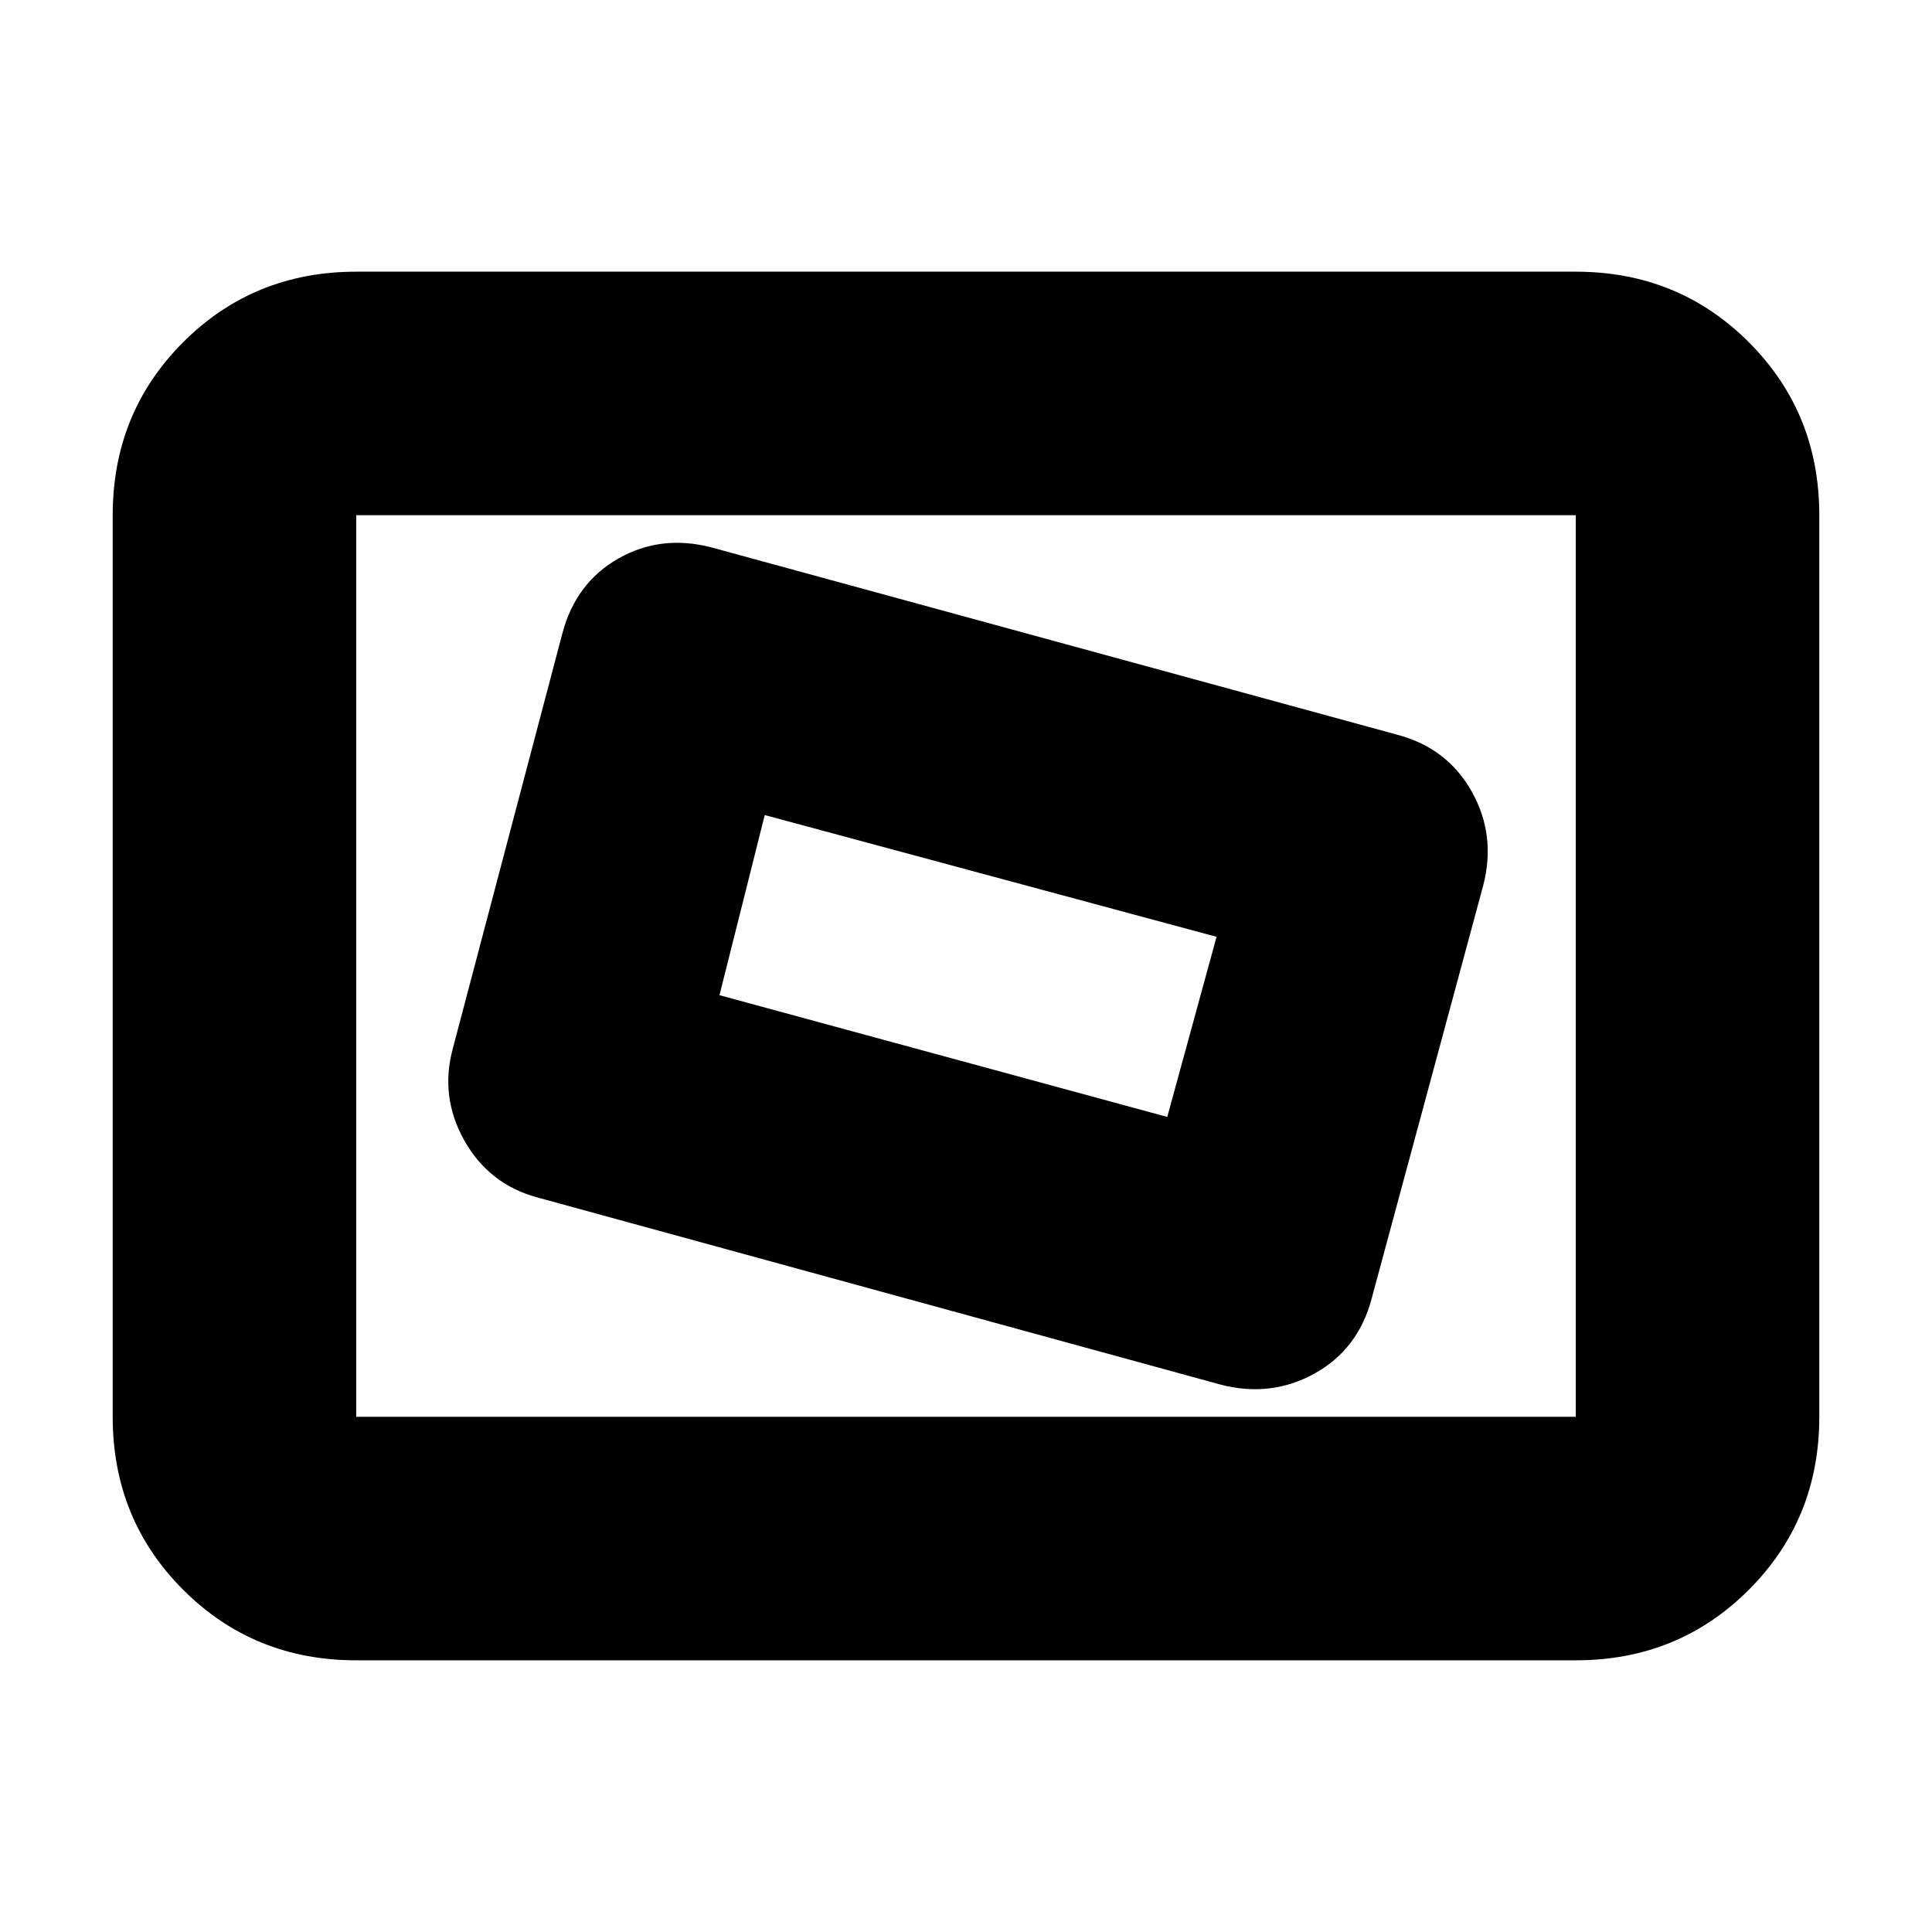 <svg xmlns="http://www.w3.org/2000/svg" height="24" viewBox="0 -960 960 960" width="24"><path d="M177-135q-50.94 0-85.97-35.03T56-256v-448q0-50.94 35.03-85.97T177-825h606q50.94 0 85.97 35.03T904-704v448q0 50.94-35.03 85.97T783-135H177Zm0-121h606v-448H177v448Zm504.5-58.5L737-520q6.5-25-5.75-46.75T694-595l-340.5-93q-25-6.5-46.15 5.48-21.15 11.99-27.85 37.02L225-439q-6.5 24 5.75 45.75T267-365l339.5 93q25 6.5 46.65-5.48 21.65-11.99 28.35-37.02ZM580-405l-222.5-60.5L380-555l224.5 60.5L580-405ZM177-256v-448 448Z"/></svg>